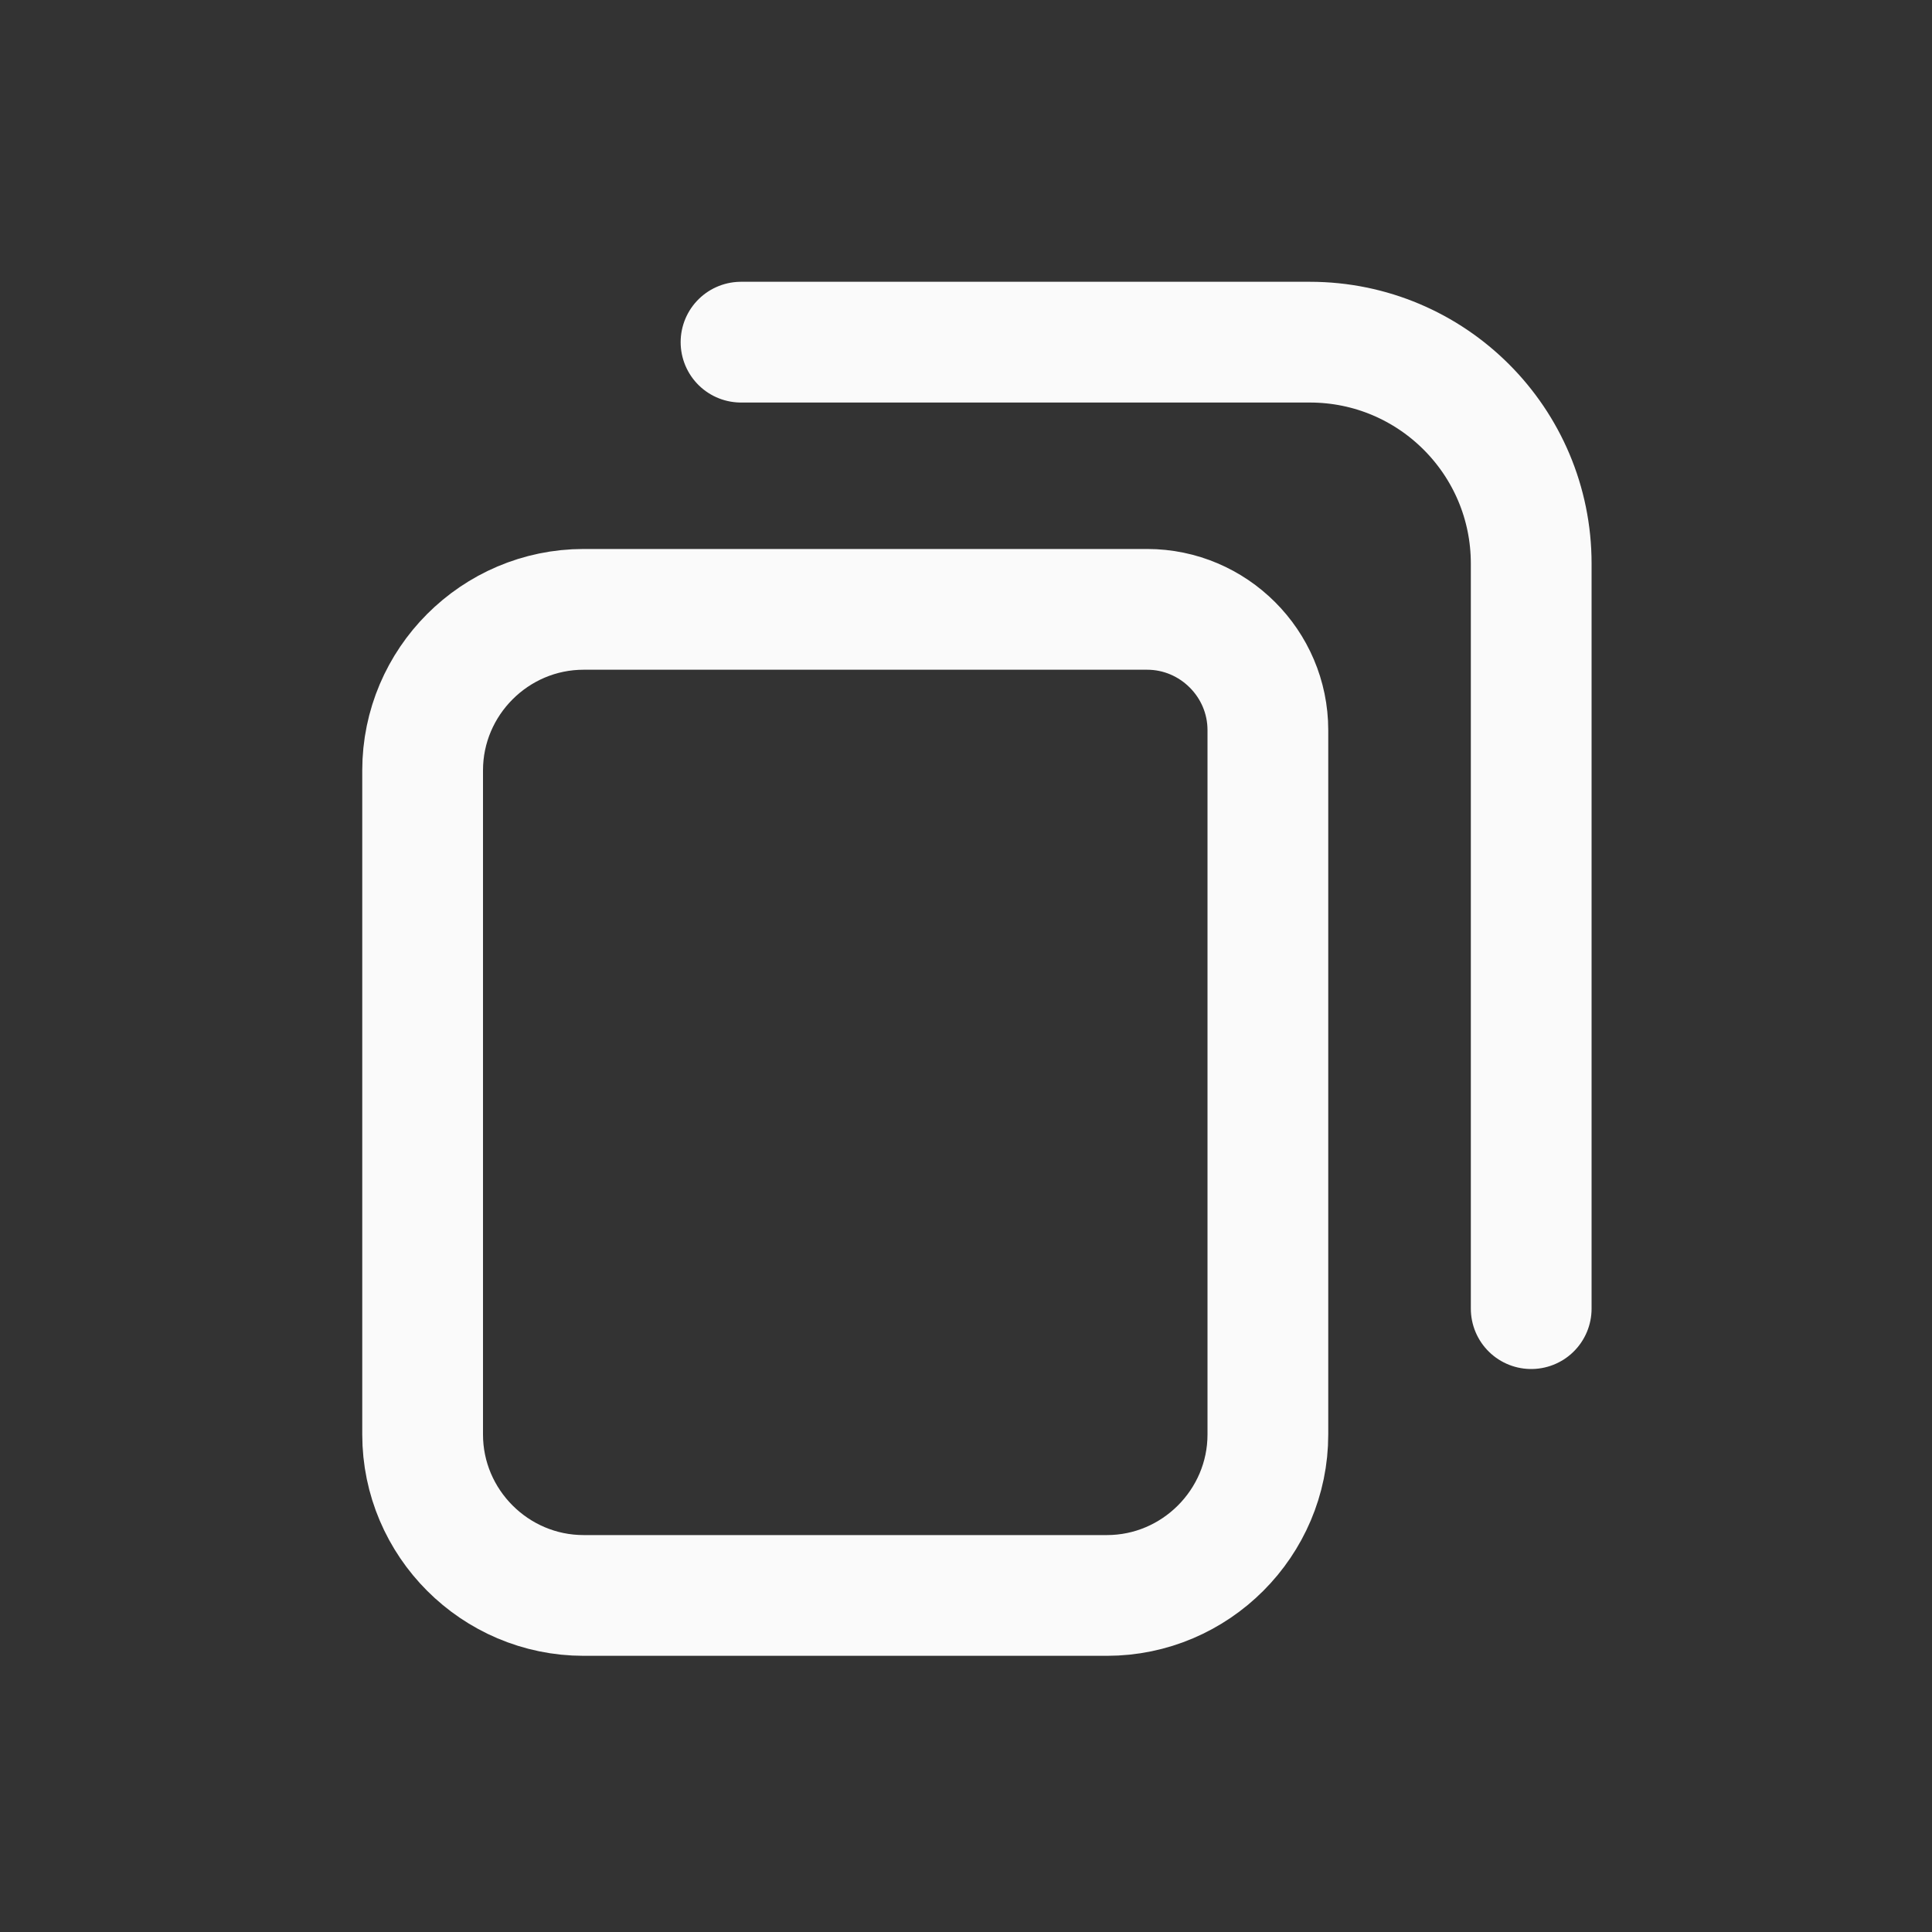 <?xml version="1.0" encoding="UTF-8"?>
<svg width="20px" height="20px" viewBox="0 0 20 20" version="1.1" xmlns="http://www.w3.org/2000/svg" xmlns:xlink="http://www.w3.org/1999/xlink">
    <rect x="0" y="0" width="20" height="20" fill="#333333" stroke="none"/>
    <!-- Generator: Sketch 63.1 (92452) - https://sketch.com -->
    <title>internet_pc_ic_Copy_dark</title>
    <desc>Created with Sketch.</desc>
    <g id="internet_pc_ic_Copy_dark" stroke="none" stroke-width="1" fill="none" fill-rule="evenodd" stroke-linecap="round" stroke-linejoin="round">
        <g id="Group-5" transform="translate(3.75, 2.917)" stroke="#FAFAFA" stroke-width="1.25">
            <path d="M8.125,3.391 L2.292,3.391 C1.374,3.391 0.625,4.141 0.625,5.058 L0.625,11.933 C0.625,12.849 1.374,13.599 2.292,13.599 L7.709,13.599 C8.625,13.599 9.375,12.849 9.375,11.933 L9.375,4.641 C9.375,3.953 8.812,3.391 8.125,3.391 Z" id="Stroke-1"></path>
            <path d="M12.101,10.63 L12.101,2.917 C12.101,1.651 11.075,0.625 9.809,0.625 L3.921,0.625" id="Stroke-3"></path>
        </g>
    </g>
</svg>